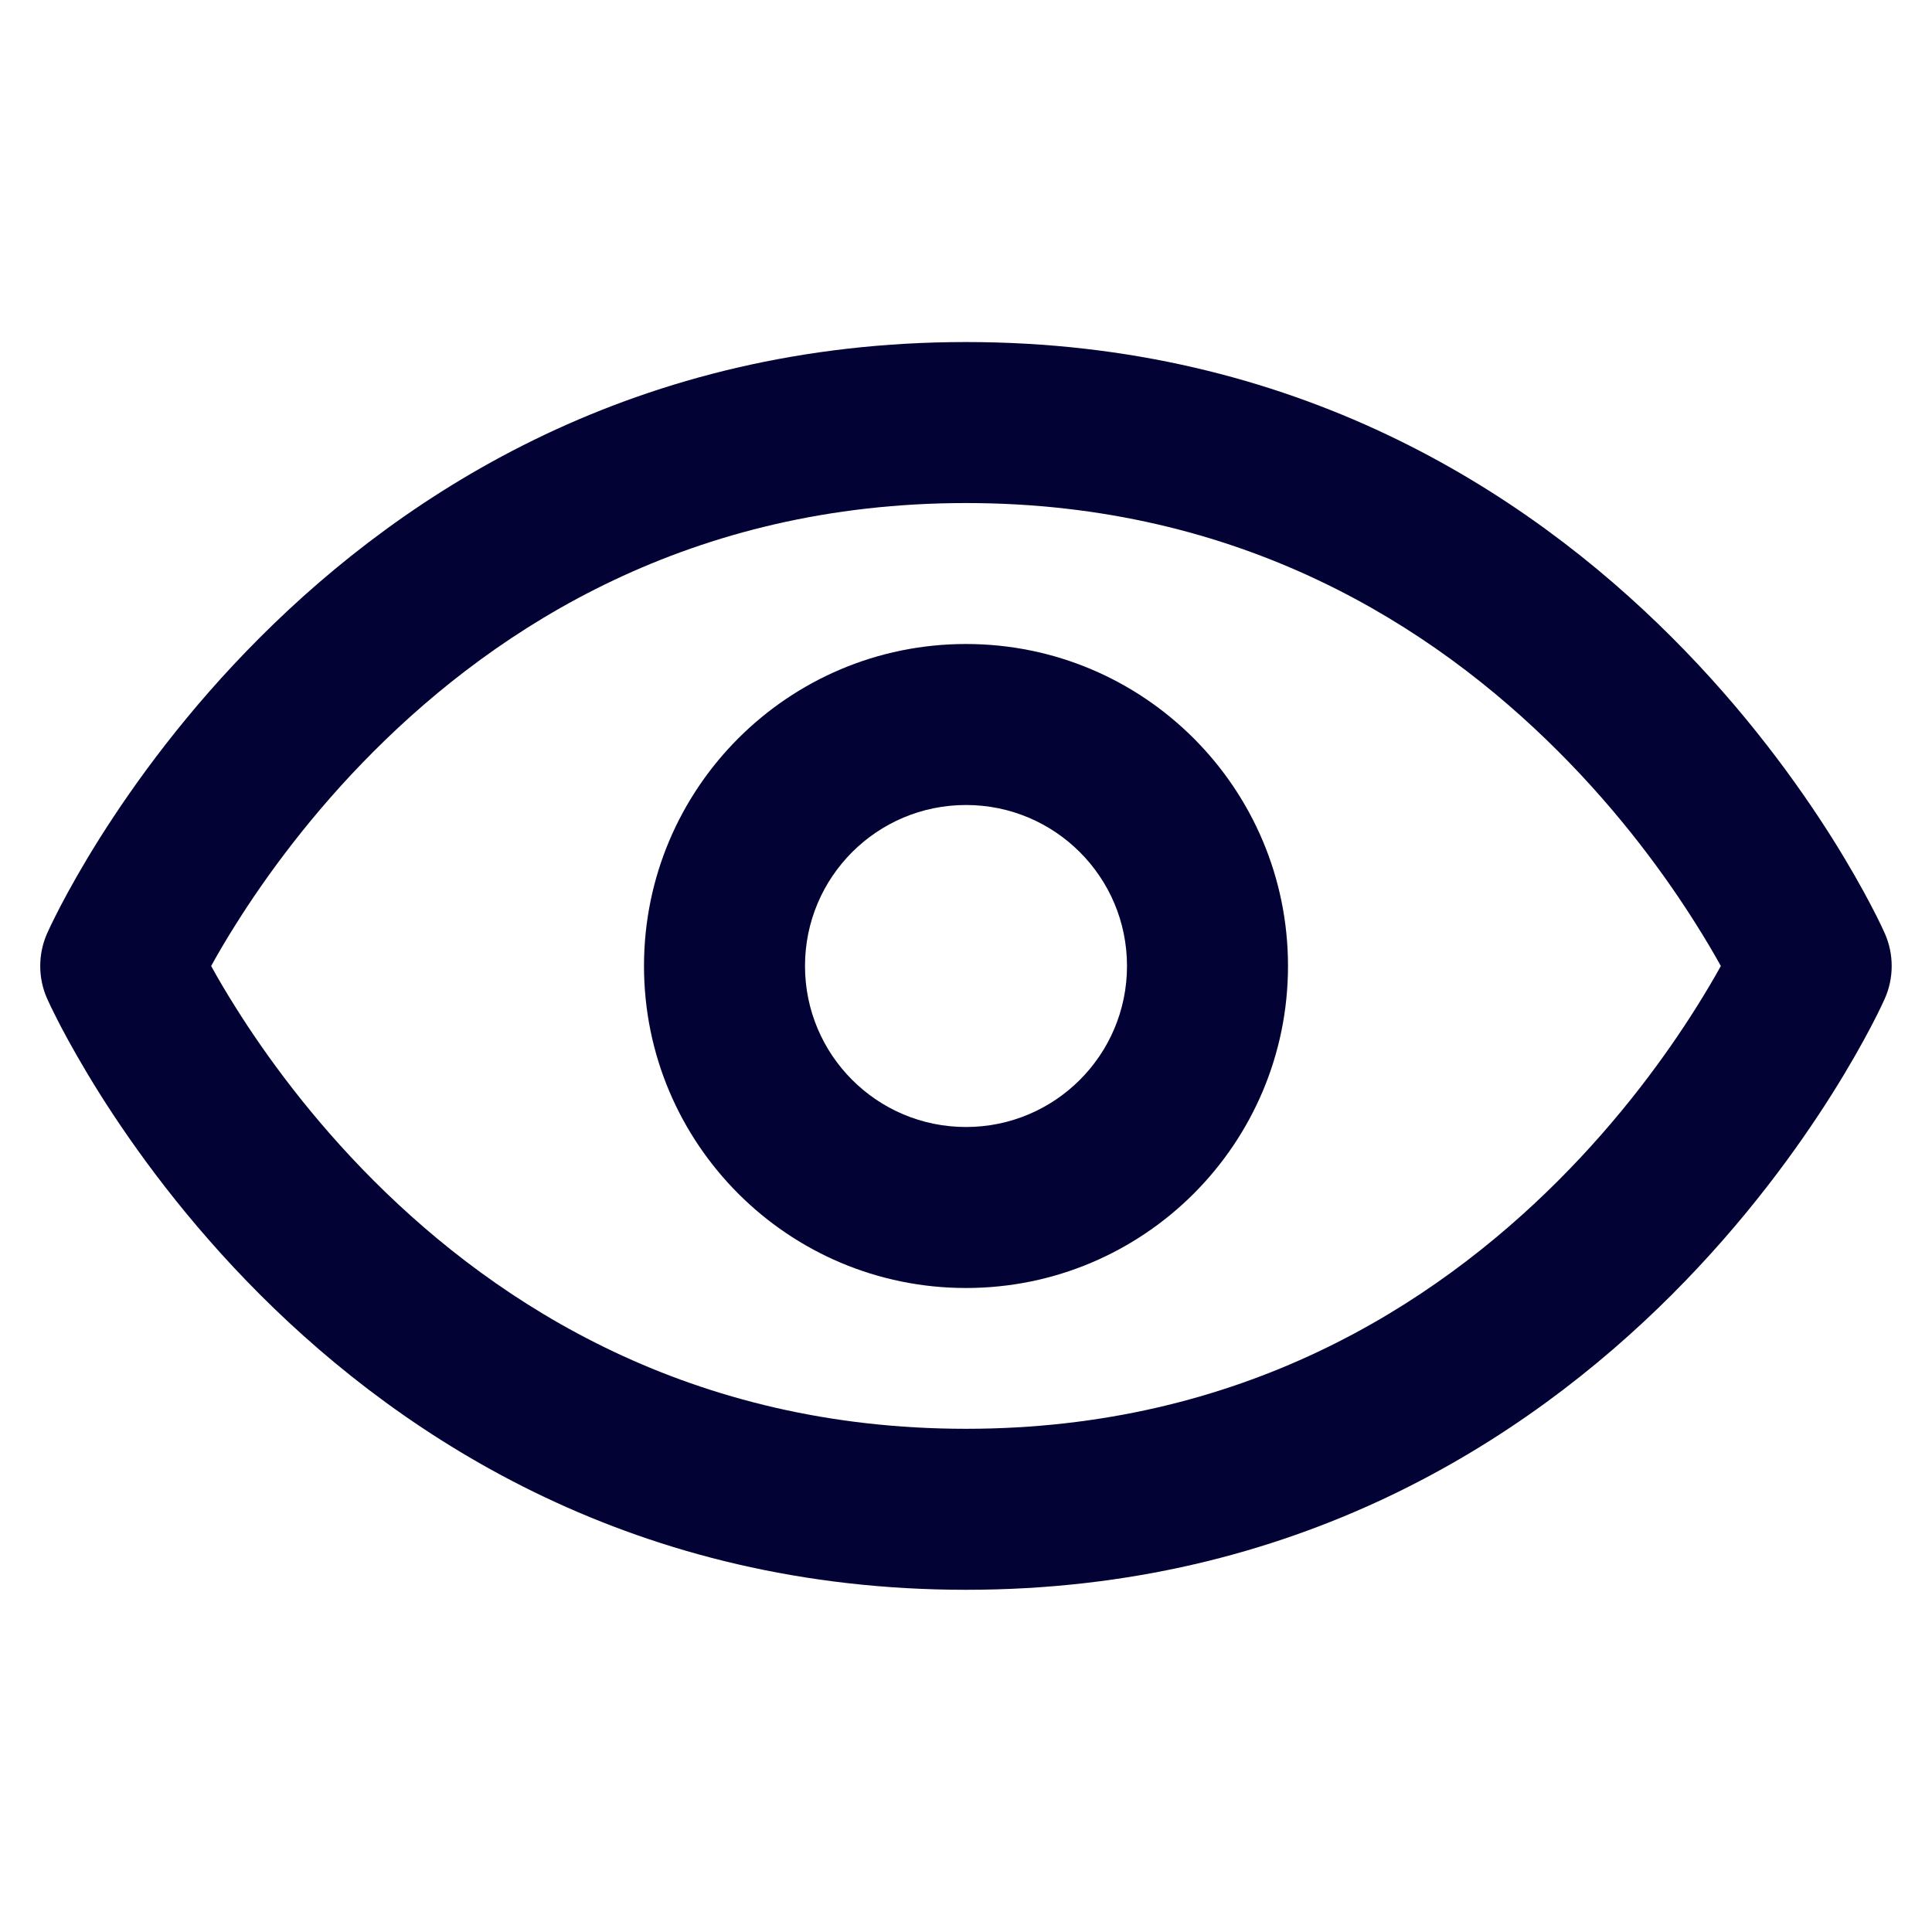 <svg width="24" height="24" viewBox="0 0 24 24" fill="none" xmlns="http://www.w3.org/2000/svg">
<path fill-rule="evenodd" clip-rule="evenodd" d="M3.23 7.918C5.051 6.096 7.917 4.249 12 4.249C16.082 4.249 18.948 6.096 20.769 7.918C21.677 8.825 22.331 9.732 22.76 10.412C22.975 10.754 23.134 11.04 23.242 11.246C23.296 11.349 23.337 11.431 23.365 11.49C23.379 11.52 23.39 11.544 23.398 11.561L23.408 11.582L23.411 11.589L23.413 11.593C23.413 11.594 23.413 11.594 22.5 12C23.413 12.406 23.413 12.407 23.413 12.407L23.413 12.408L23.411 12.411L23.408 12.418L23.398 12.439C23.39 12.457 23.379 12.48 23.365 12.51C23.337 12.569 23.296 12.651 23.242 12.754C23.134 12.959 22.975 13.246 22.76 13.587C22.331 14.268 21.677 15.174 20.769 16.082C18.948 17.903 16.082 19.749 12 19.749C7.917 19.749 5.051 17.903 3.23 16.082C2.322 15.174 1.668 14.268 1.239 13.587C1.025 13.246 0.865 12.959 0.757 12.754C0.704 12.651 0.663 12.569 0.634 12.51C0.62 12.48 0.609 12.457 0.601 12.439L0.591 12.418L0.588 12.411L0.587 12.408L0.586 12.407C0.586 12.407 0.586 12.406 1.5 12C0.586 11.594 0.586 11.594 0.586 11.593L0.587 11.592L0.588 11.589L0.591 11.582L0.601 11.561C0.609 11.544 0.62 11.52 0.634 11.49C0.663 11.431 0.703 11.349 0.757 11.246C0.865 11.04 1.024 10.754 1.239 10.412C1.668 9.732 2.322 8.825 3.23 7.918ZM1.5 12L0.586 11.593C0.471 11.852 0.471 12.149 0.586 12.407L1.5 12ZM2.623 12C2.702 12.144 2.805 12.321 2.932 12.522C3.3 13.107 3.864 13.888 4.644 14.668C6.198 16.221 8.582 17.749 12 17.749C15.417 17.749 17.801 16.221 19.355 14.668C20.135 13.888 20.699 13.107 21.067 12.522C21.194 12.321 21.297 12.144 21.377 12C21.297 11.856 21.194 11.679 21.067 11.478C20.699 10.893 20.135 10.111 19.355 9.332C17.801 7.778 15.417 6.249 12 6.249C8.582 6.249 6.198 7.778 4.644 9.332C3.865 10.111 3.3 10.893 2.932 11.478C2.805 11.679 2.702 11.856 2.623 12ZM22.5 12L23.413 12.407C23.528 12.149 23.528 11.852 23.413 11.593L22.5 12ZM2.412 12.408C2.412 12.409 2.412 12.409 2.412 12.408V12.408ZM2.413 11.592C2.412 11.592 2.412 11.591 2.413 11.592V11.592Z" fill="#030235"/>
<path fill-rule="evenodd" clip-rule="evenodd" d="M12 10C10.895 10 10 10.895 10 12C10 13.105 10.895 14 12 14C13.105 14 14 13.105 14 12C14 10.895 13.105 10 12 10ZM8 12C8 9.791 9.791 8 12 8C14.209 8 16 9.791 16 12C16 14.209 14.209 16 12 16C9.791 16 8 14.209 8 12Z" fill="#030235"/>
</svg>
